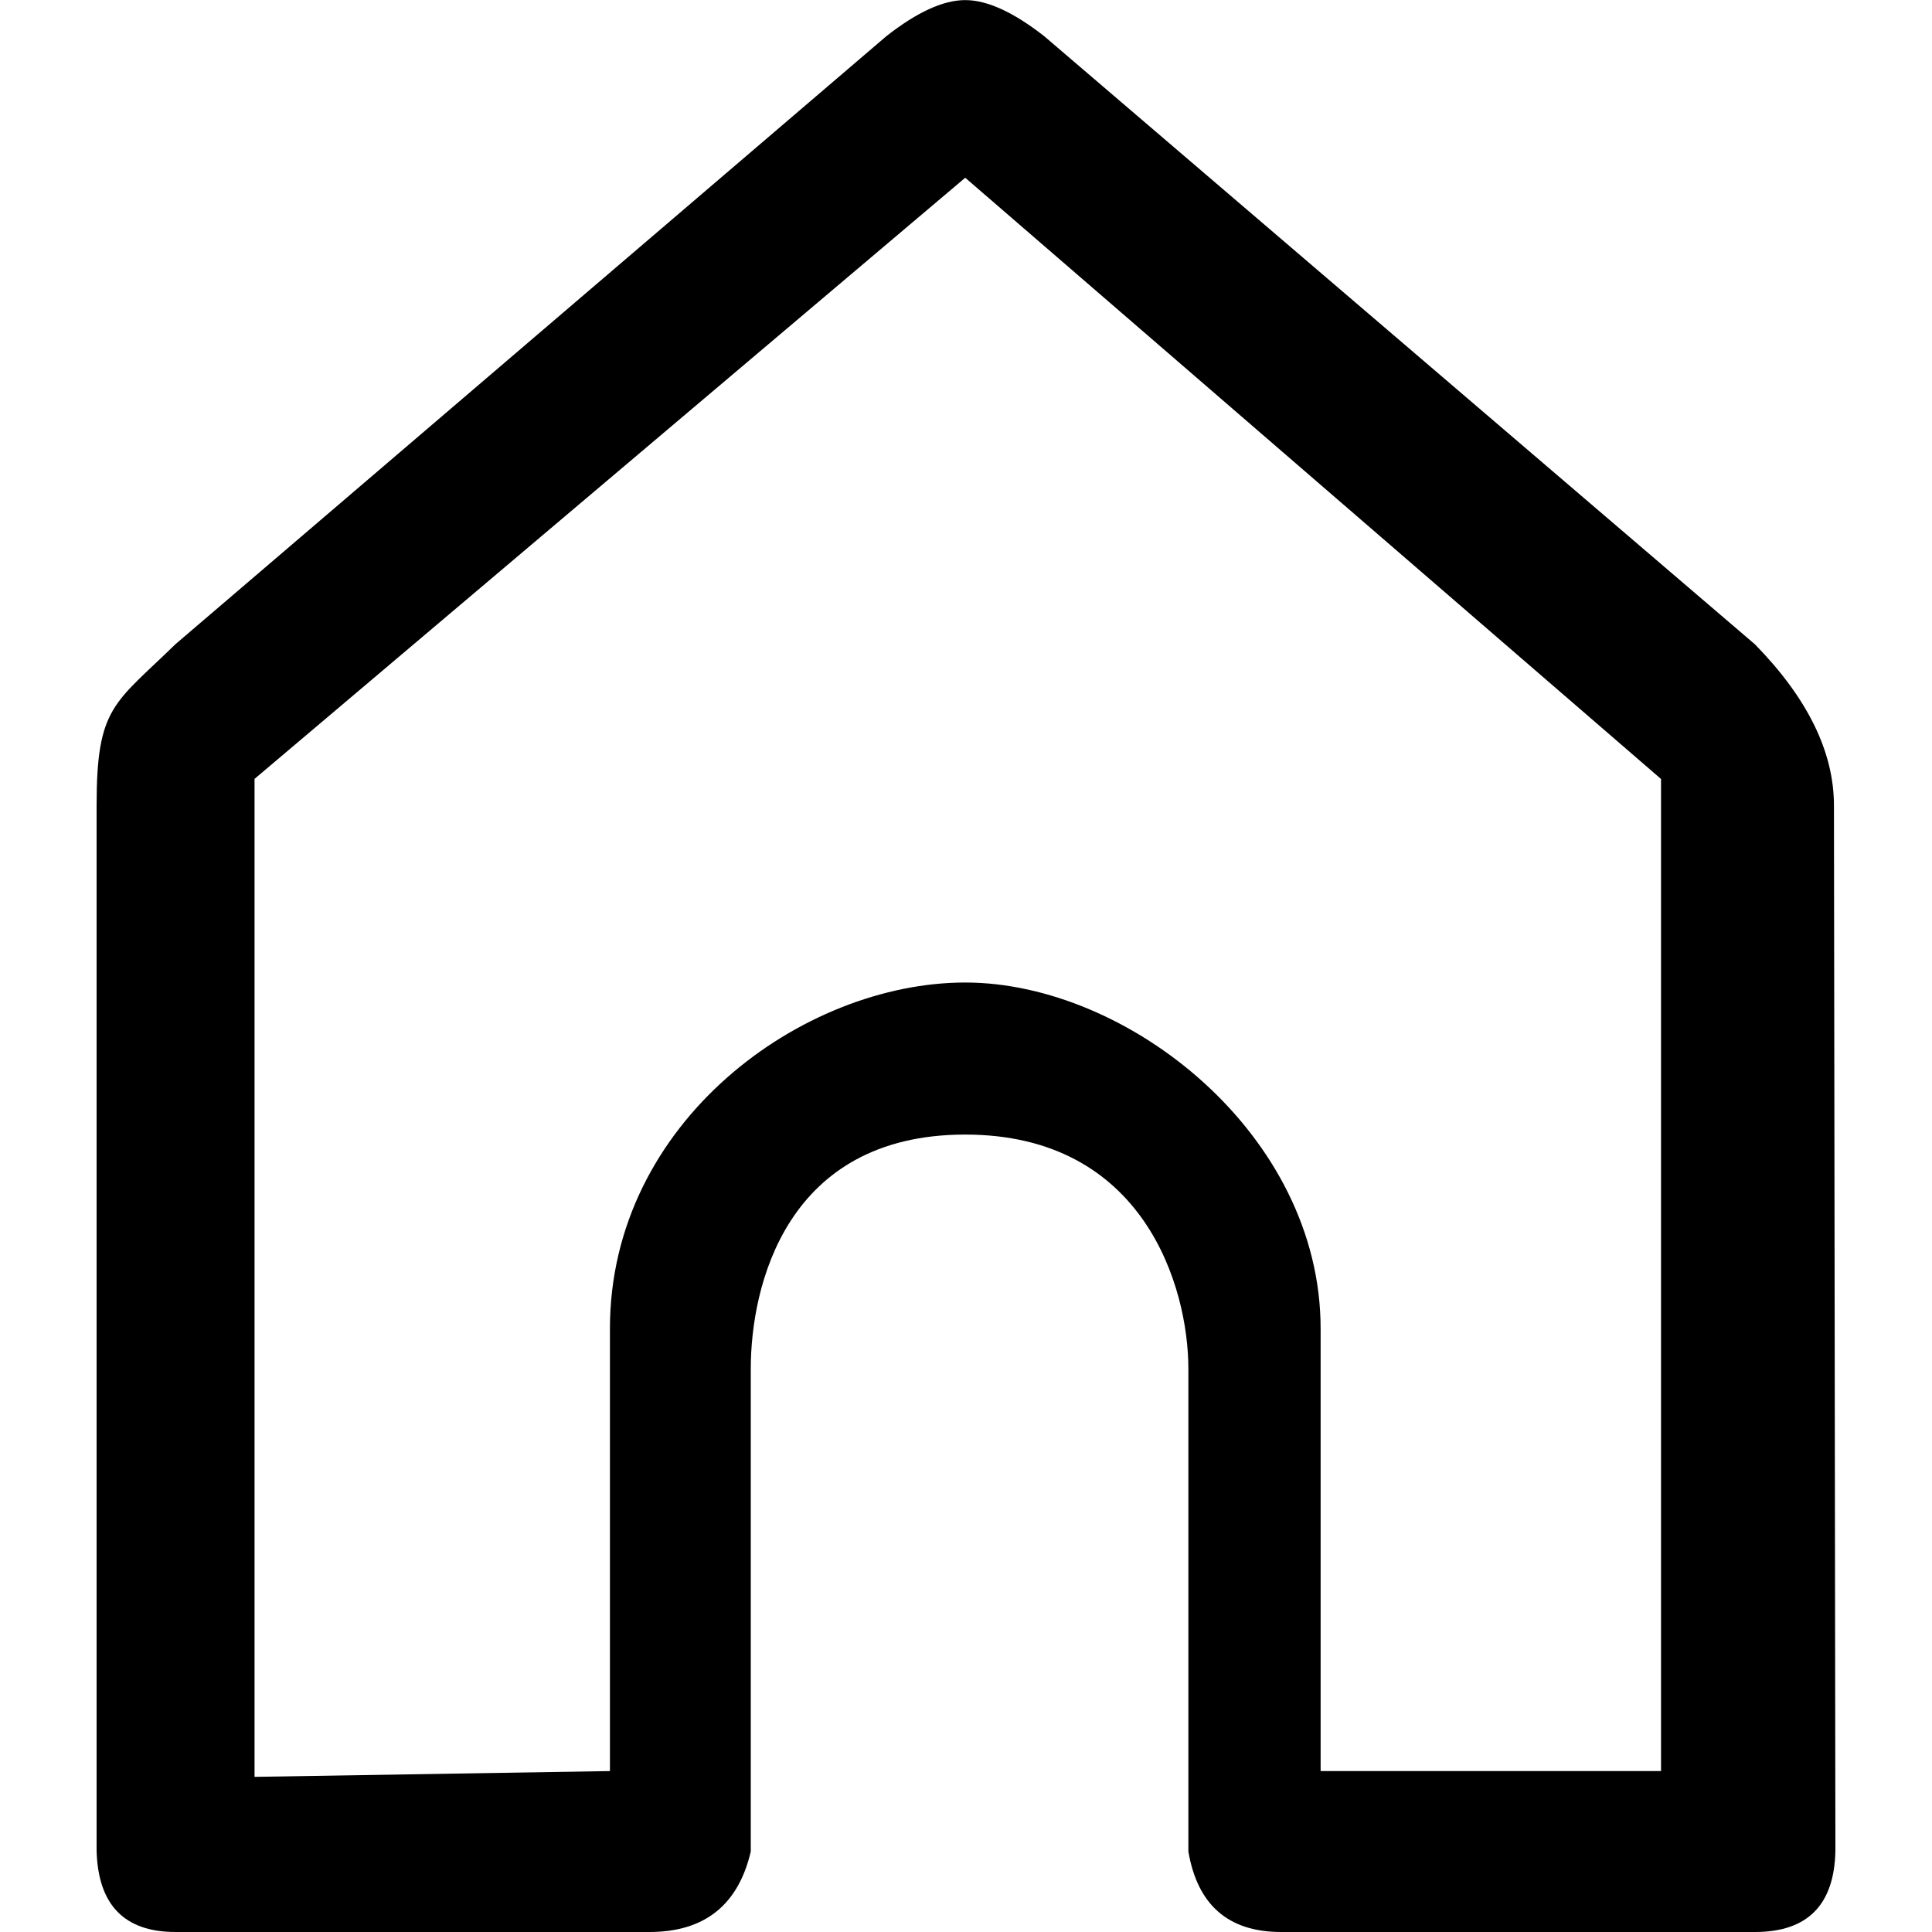 <svg width="20" height="20"><path d="M1.817 20c-.53 0-.803-.281-.817-.844V8.338c0-1.024.182-1.05.817-1.67L9.175.375c.318-.25.59-.374.817-.374.227 0 .5.125.818.374l7.357 6.295c.545.557.818 1.114.818 1.669L19 19.156c-.01.563-.288.844-.833.844h-4.905c-.545 0-.865-.278-.96-.833v-4.998c0-.84-.455-2.424-2.31-2.424-1.854 0-2.22 1.567-2.22 2.424v4.998c-.13.555-.48.833-1.05.833H1.817zm4.497-1.666v-4.581c0-2.14 1.994-3.582 3.678-3.582 1.685 0 3.679 1.574 3.679 3.582v4.581h3.524V8.064L9.992 1.84 2.635 8.063v10.331l3.679-.06z" fill="#000" fill-rule="nonzero"/></svg>